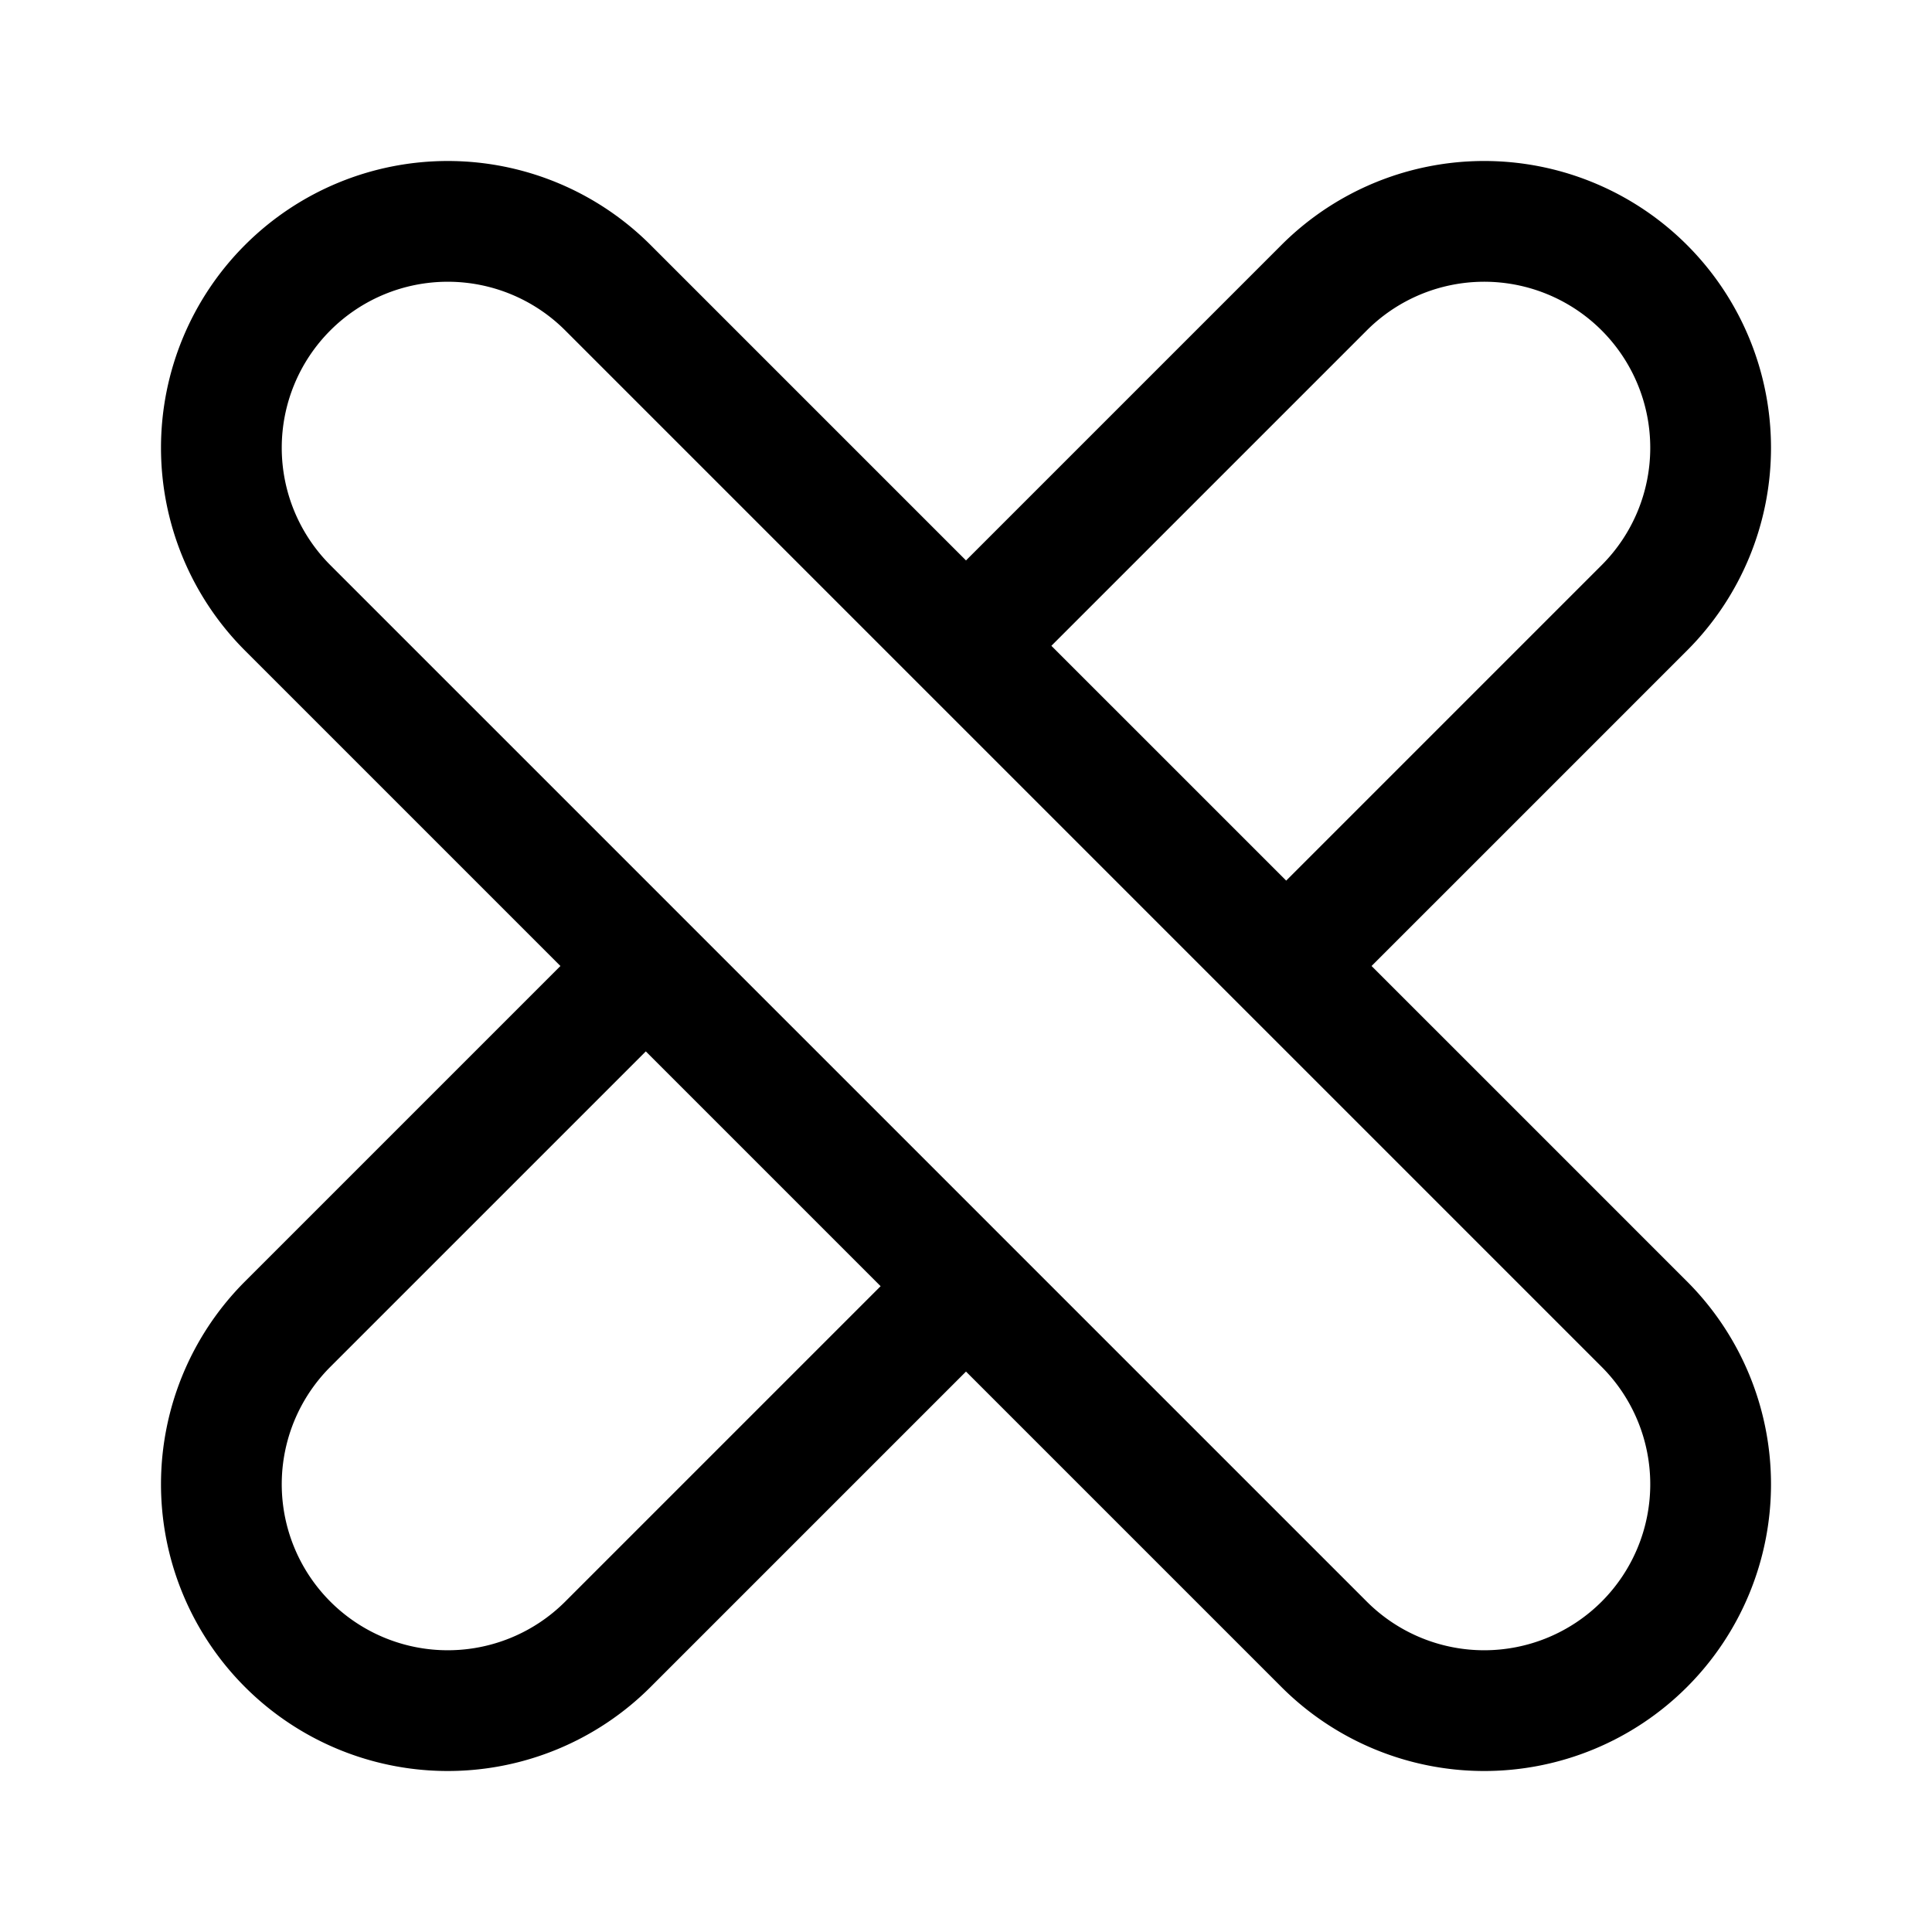 <svg width="192" height="192" viewBox="0 0 192 192" fill="none" xmlns="http://www.w3.org/2000/svg"><path d="M163.41 60.41A22.492 22.492 0 0 0 170 44.5a22.495 22.495 0 0 0-13.89-20.787 22.495 22.495 0 0 0-24.52 4.877m-103 31.82a22.5 22.5 0 1 1 31.82-31.82m-31.82 103a22.497 22.497 0 0 0-4.877 24.52 22.497 22.497 0 0 0 29.397 12.177 22.492 22.492 0 0 0 7.3-4.877m103-31.82a22.49 22.49 0 0 1 4.877 7.3 22.49 22.49 0 0 1 0 17.22 22.49 22.49 0 0 1-12.177 12.177 22.49 22.49 0 0 1-17.22 0 22.49 22.49 0 0 1-7.3-4.877m-103-31.82L64.18 96m67.41-67.41L96 64.18m67.41 67.41L127.82 96M60.41 28.59 96 64.18m-35.59 99.23L96 127.82m67.41-67.41L127.82 96m3.77 67.41L96 127.82M28.59 60.41 64.18 96m63.64 0L96 64.18M64.18 96 96 127.82" stroke="#000" stroke-width="12" stroke-linecap="round" stroke-linejoin="round"/></svg>
